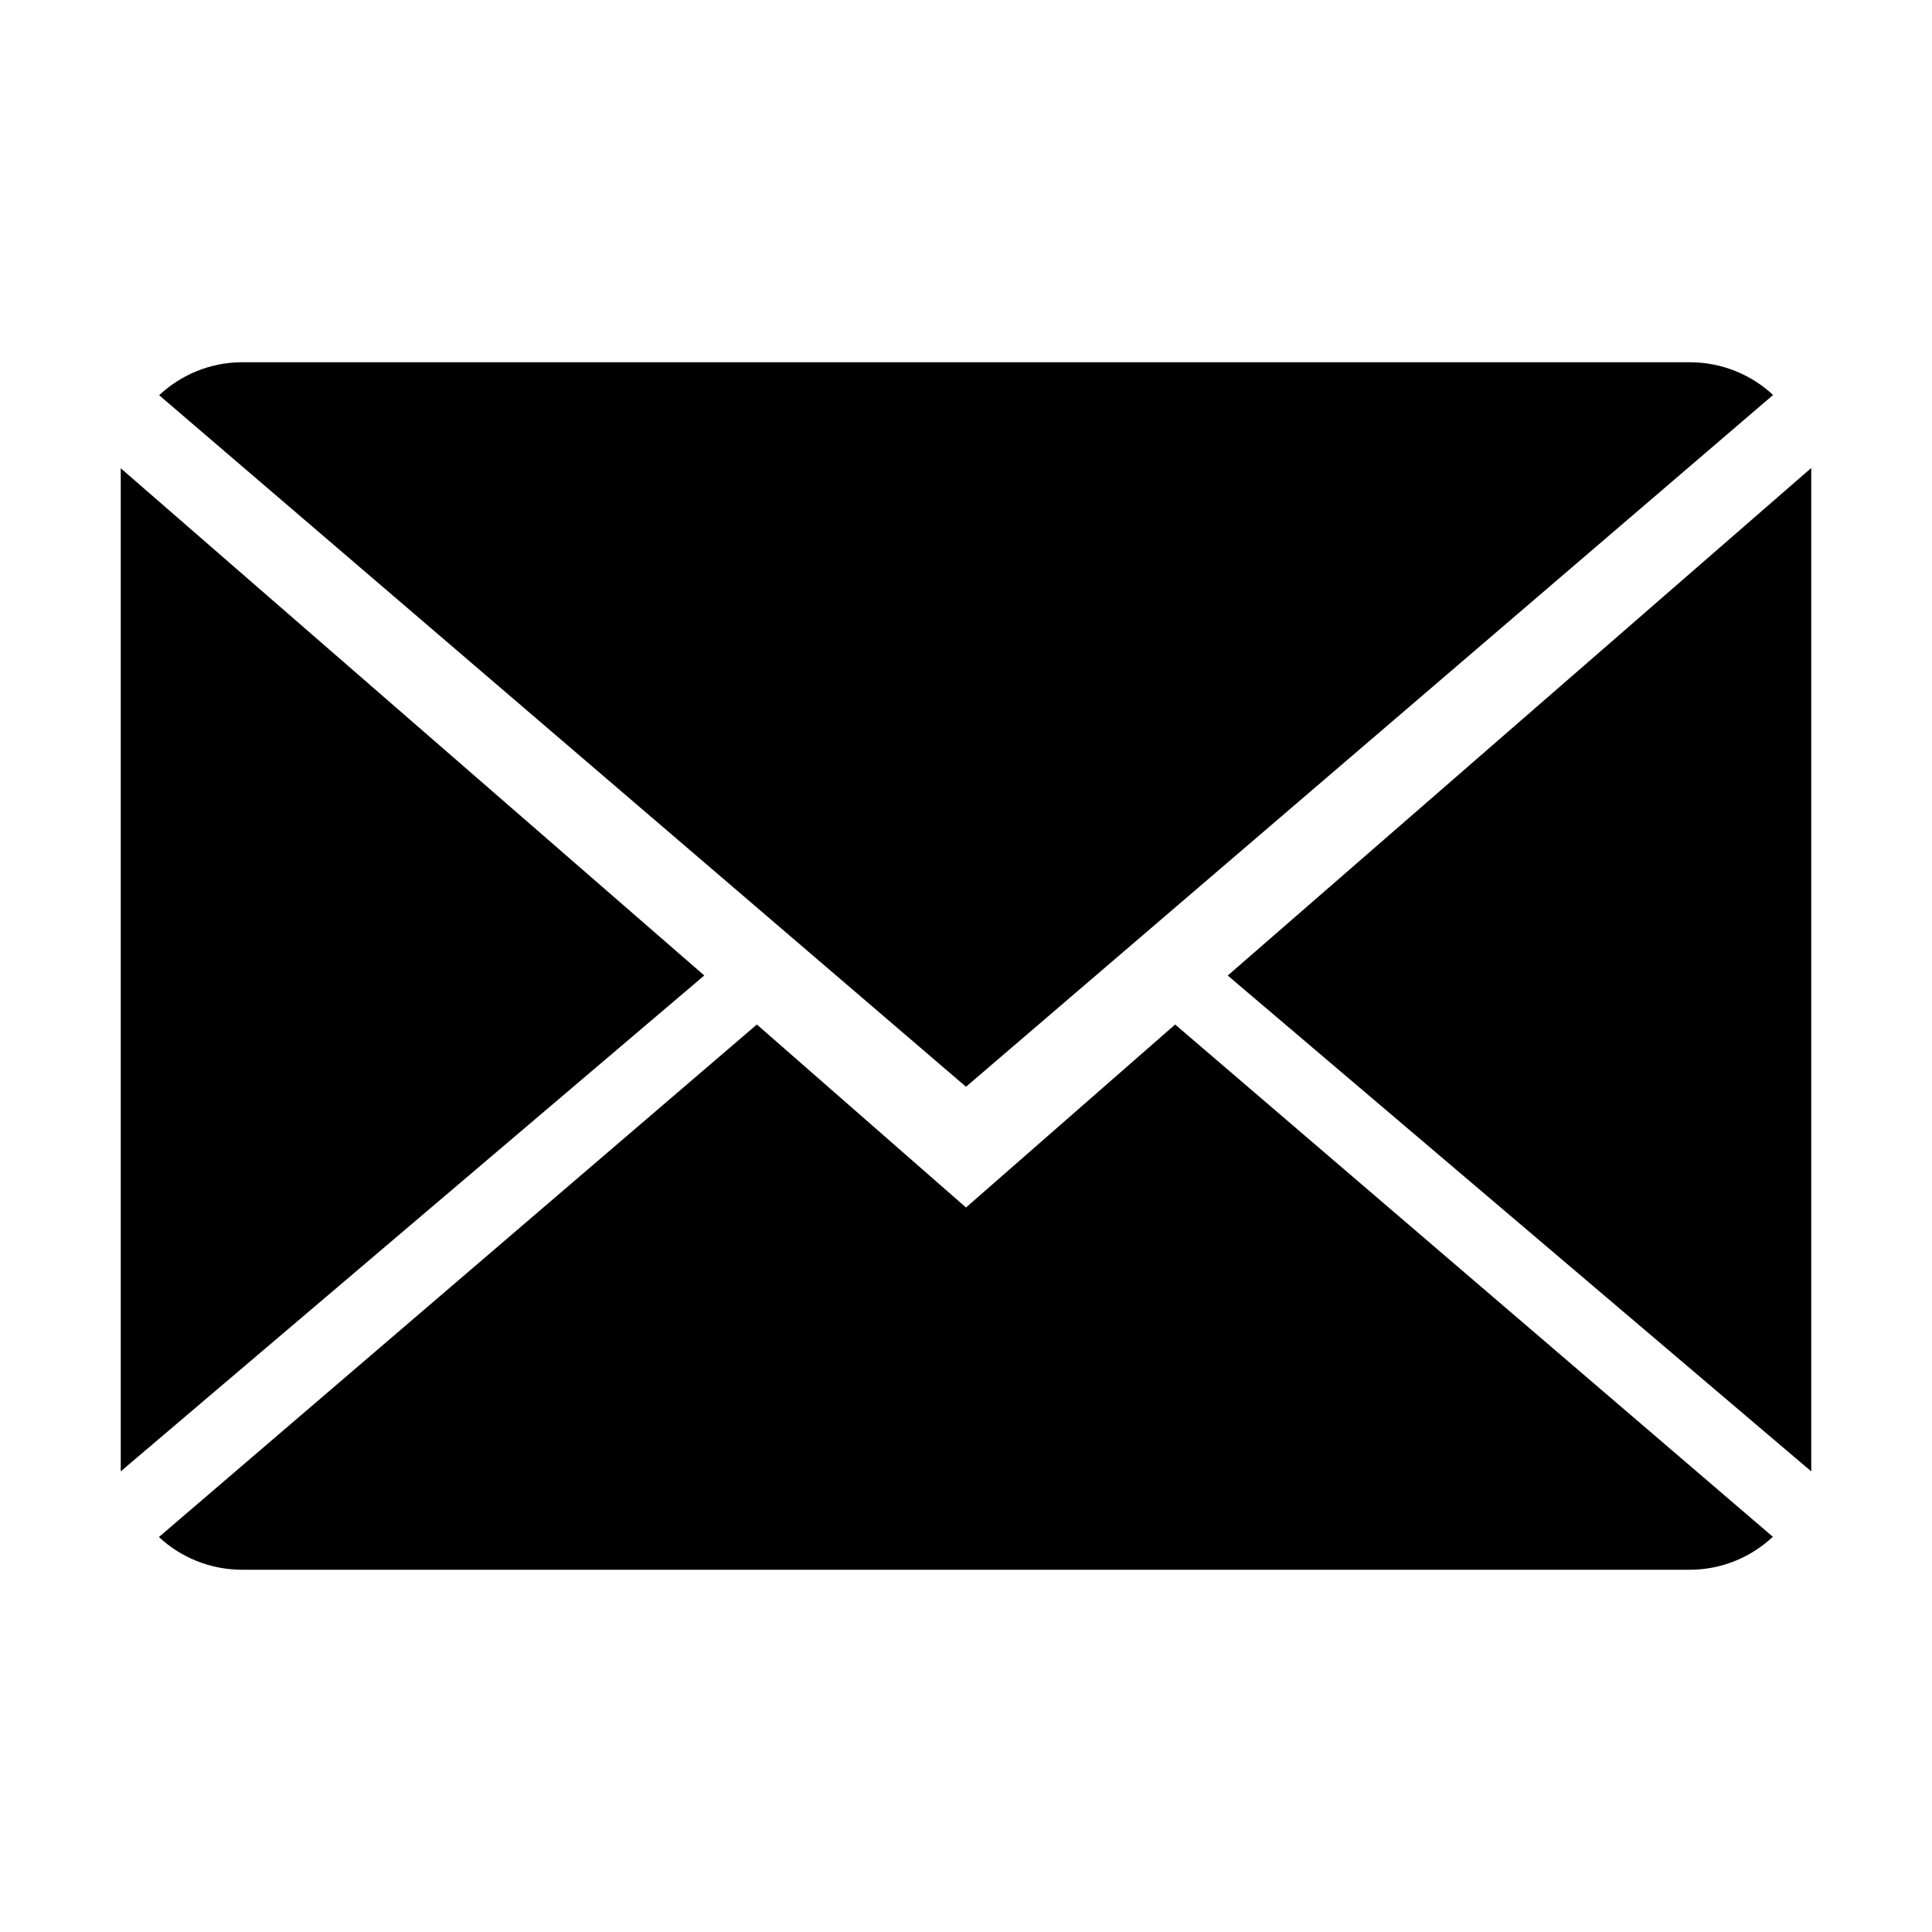 <?xml version="1.0" encoding="utf-8"?>
<!-- Generated by IcoMoon.io -->
<!DOCTYPE svg PUBLIC "-//W3C//DTD SVG 1.1//EN" "http://www.w3.org/Graphics/SVG/1.1/DTD/svg11.dtd">
<svg version="1.1" xmlns="http://www.w3.org/2000/svg" xmlns:xlink="http://www.w3.org/1999/xlink" width="32" height="32" viewBox="0 0 32 32">
<path fill="#000" d="M19.464 16.969l9.9 8.485c-0.36 0.337-0.845 0.546-1.377 0.546h-23.973c-0.535 0-1.021-0.206-1.382-0.542l9.904-8.489 3.464 3.031zM16 18l-13.364-11.454c0.36-0.337 0.845-0.546 1.377-0.546h23.973c0.535 0 1.021 0.206 1.382 0.542zM30 24.371l-9.665-8.213 9.665-8.407v16.62zM2 24.371v-16.615l9.665 8.401-9.665 8.213z"></path>
</svg>
